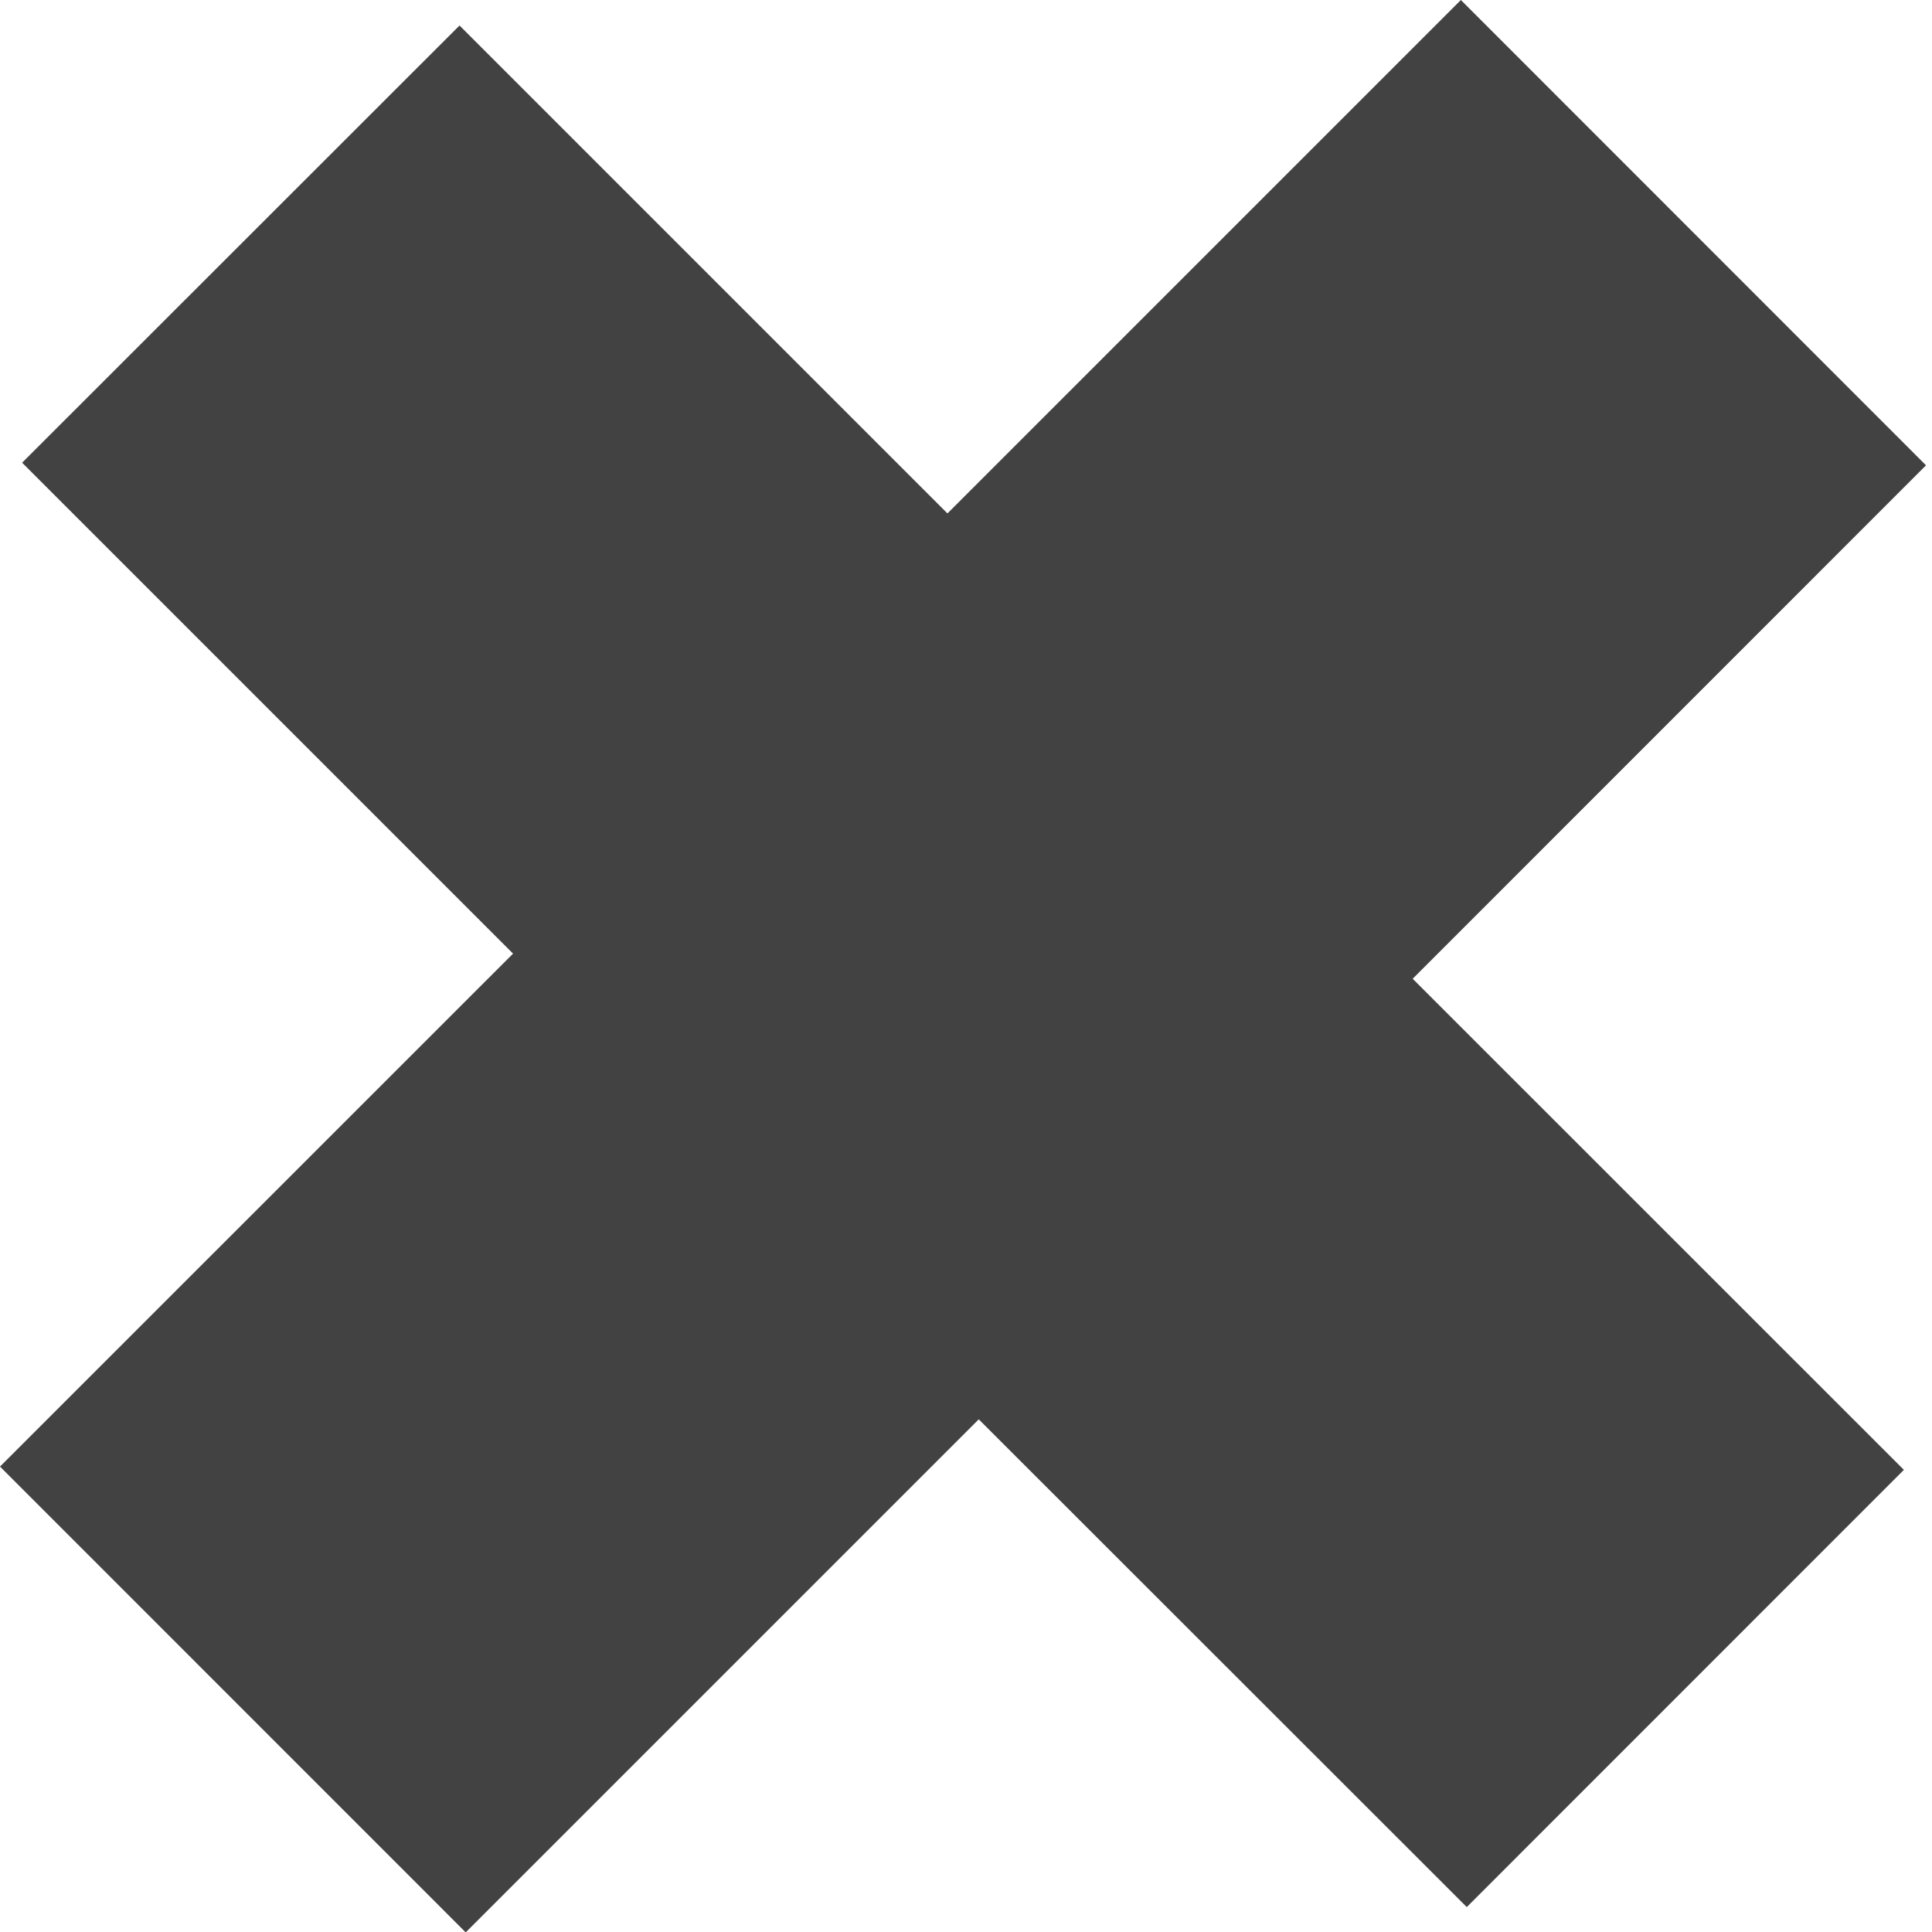 <?xml version="1.0" encoding="utf-8"?>
<!-- Generator: Adobe Illustrator 16.0.0, SVG Export Plug-In . SVG Version: 6.00 Build 0)  -->
<!DOCTYPE svg PUBLIC "-//W3C//DTD SVG 1.1//EN" "http://www.w3.org/Graphics/SVG/1.1/DTD/svg11.dtd">
<svg version="1.1" id="Capa_1" xmlns="http://www.w3.org/2000/svg" xmlns:xlink="http://www.w3.org/1999/xlink" x="0px" y="0px"
	 width="20px" height="20px" viewBox="0 0 20 20" enable-background="new 0 0 20 20" xml:space="preserve">
<g>
	<path fill="#424242" d="M15.184,19.742l-5.052-5.049l-5.311,5.311L0,15.182l5.311-5.31L0.229,4.79l4.528-4.526l5.051,5.051
		L15.123,0l4.815,4.817l-5.314,5.315l5.085,5.084L15.184,19.742z"/>
</g>
</svg>
